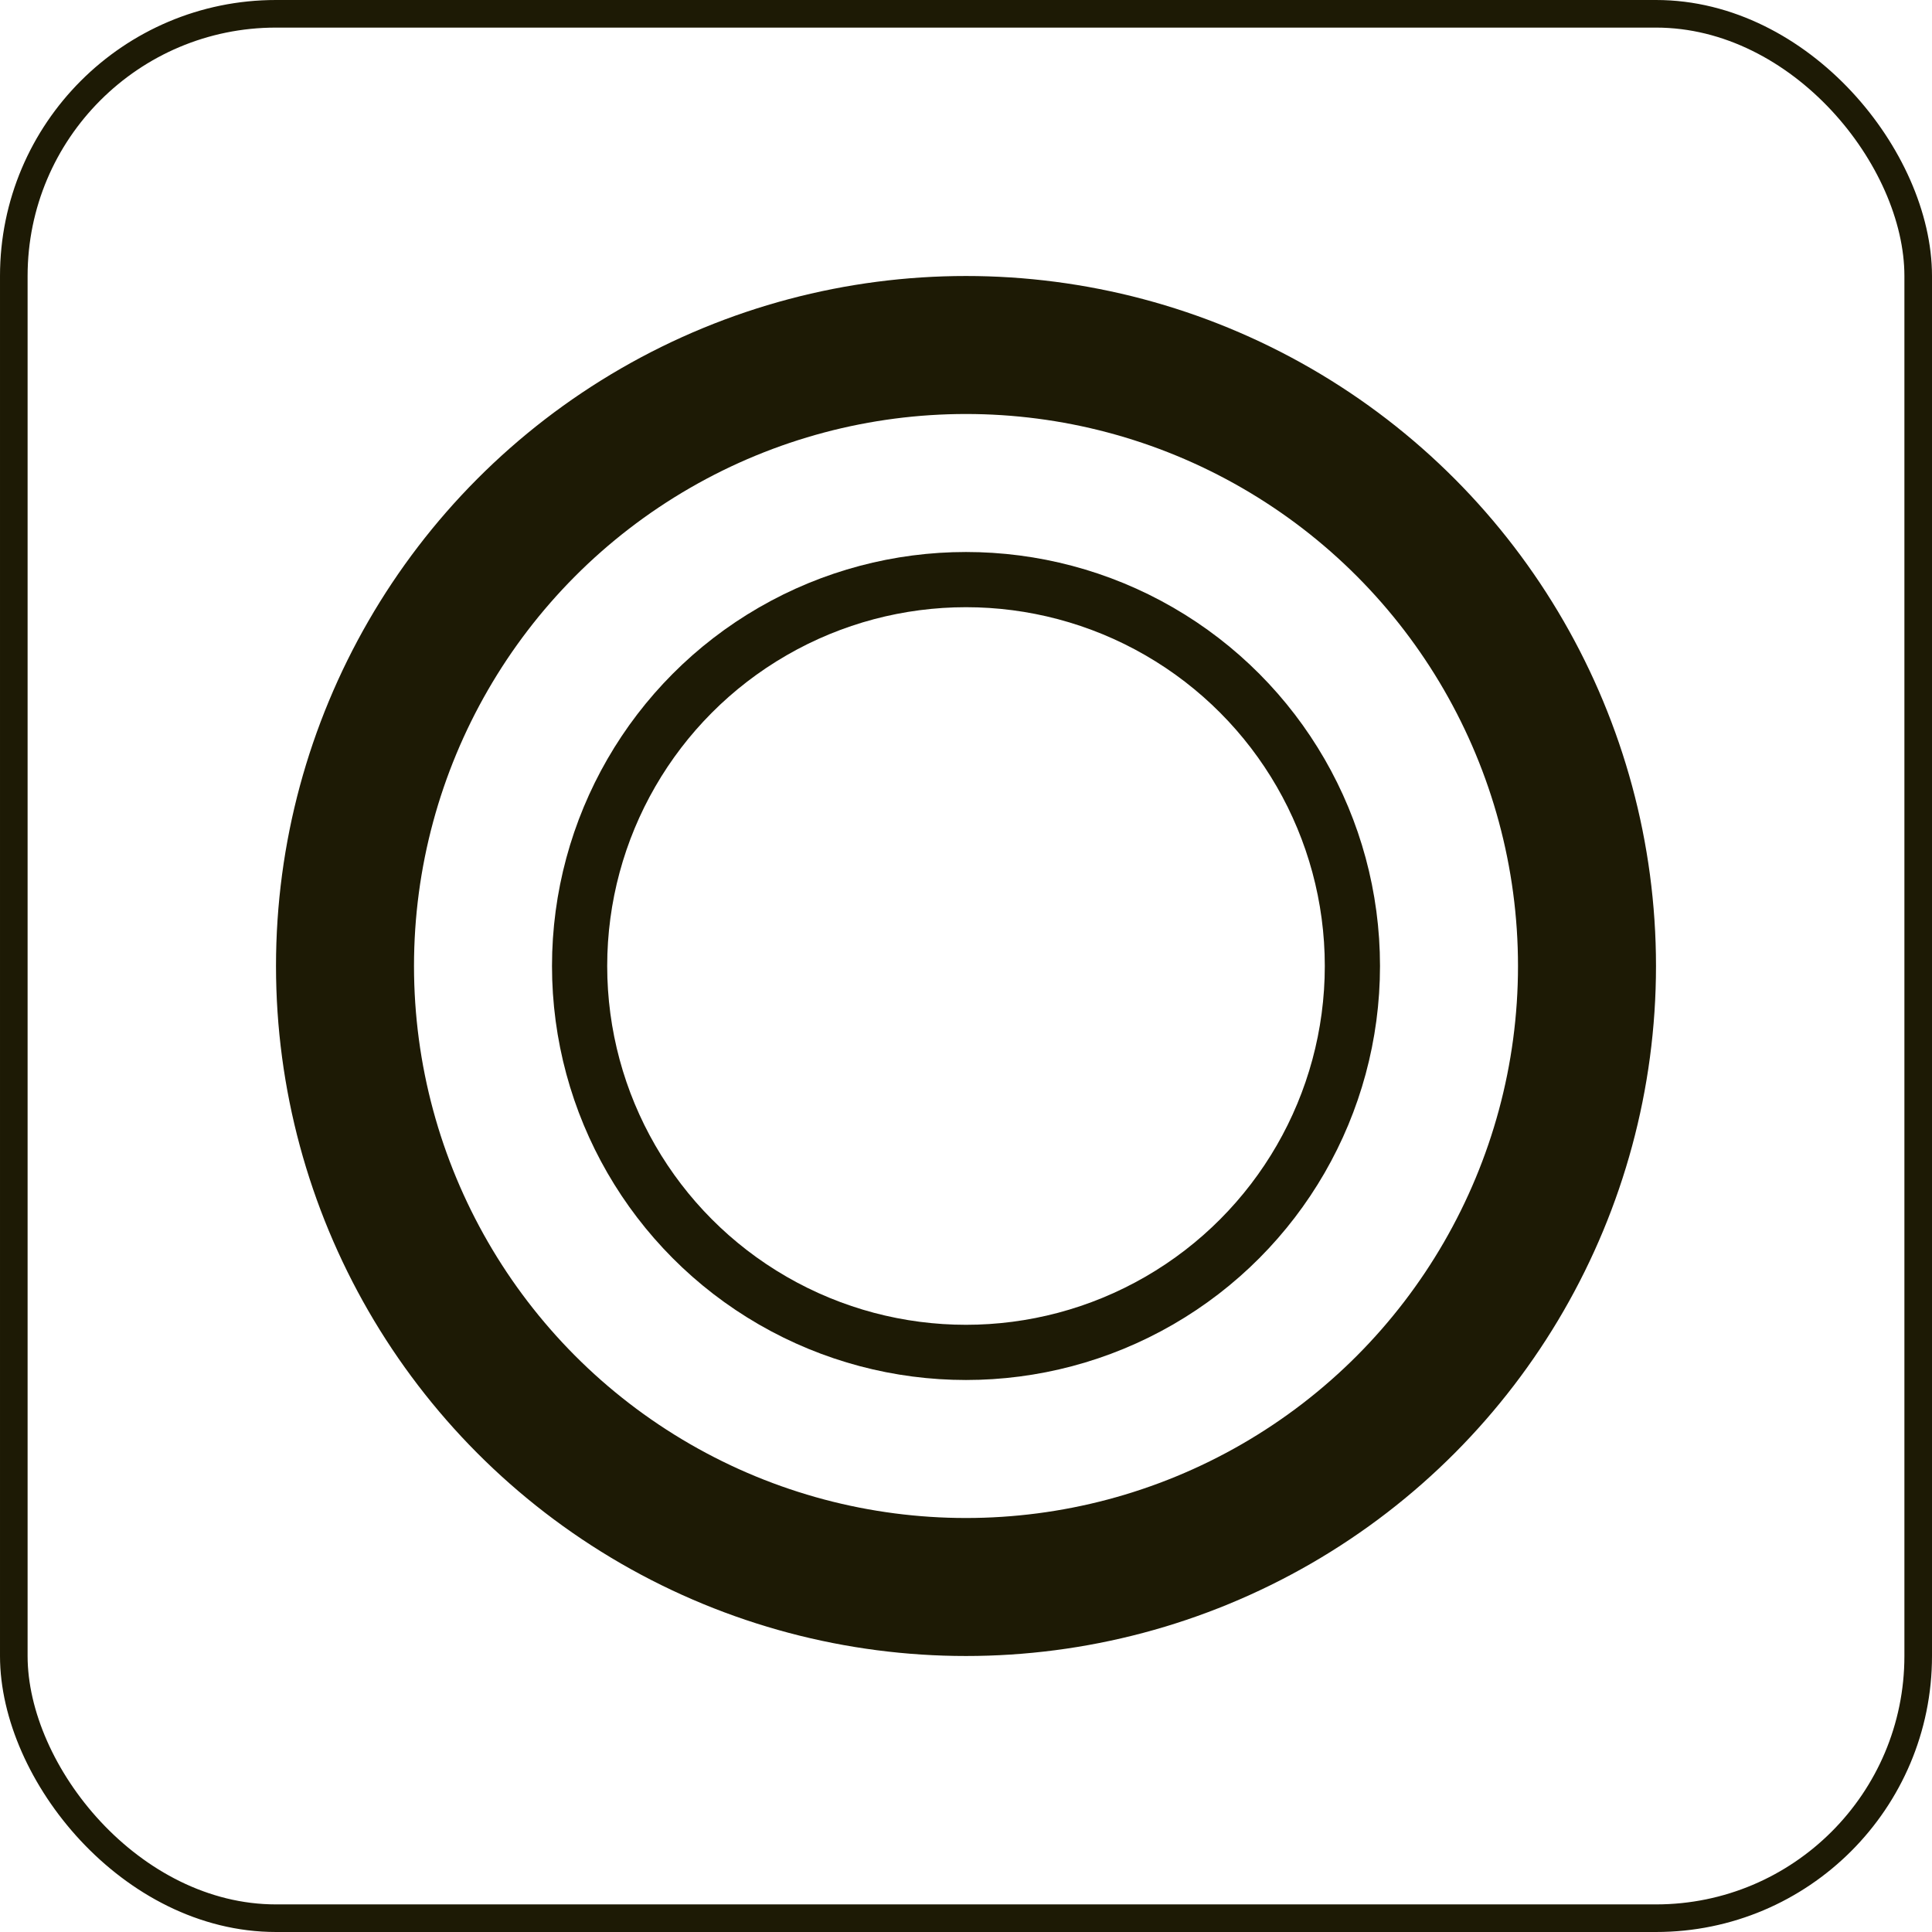 <svg width="7" height="7" viewBox="0 0 7 7" fill="none" xmlns="http://www.w3.org/2000/svg">
<rect x="0.05" y="0.05" width="6.9" height="6.9" rx="0.95" stroke="#1D1A05" stroke-width="0.1"/>
<circle cx="3.5" cy="3.5" r="2.25" stroke="#1D1A05" stroke-width="0.5"/>
<circle cx="3.5" cy="3.5" r="1.4" stroke="#1D1A05" stroke-width="0.2"/>
</svg>
